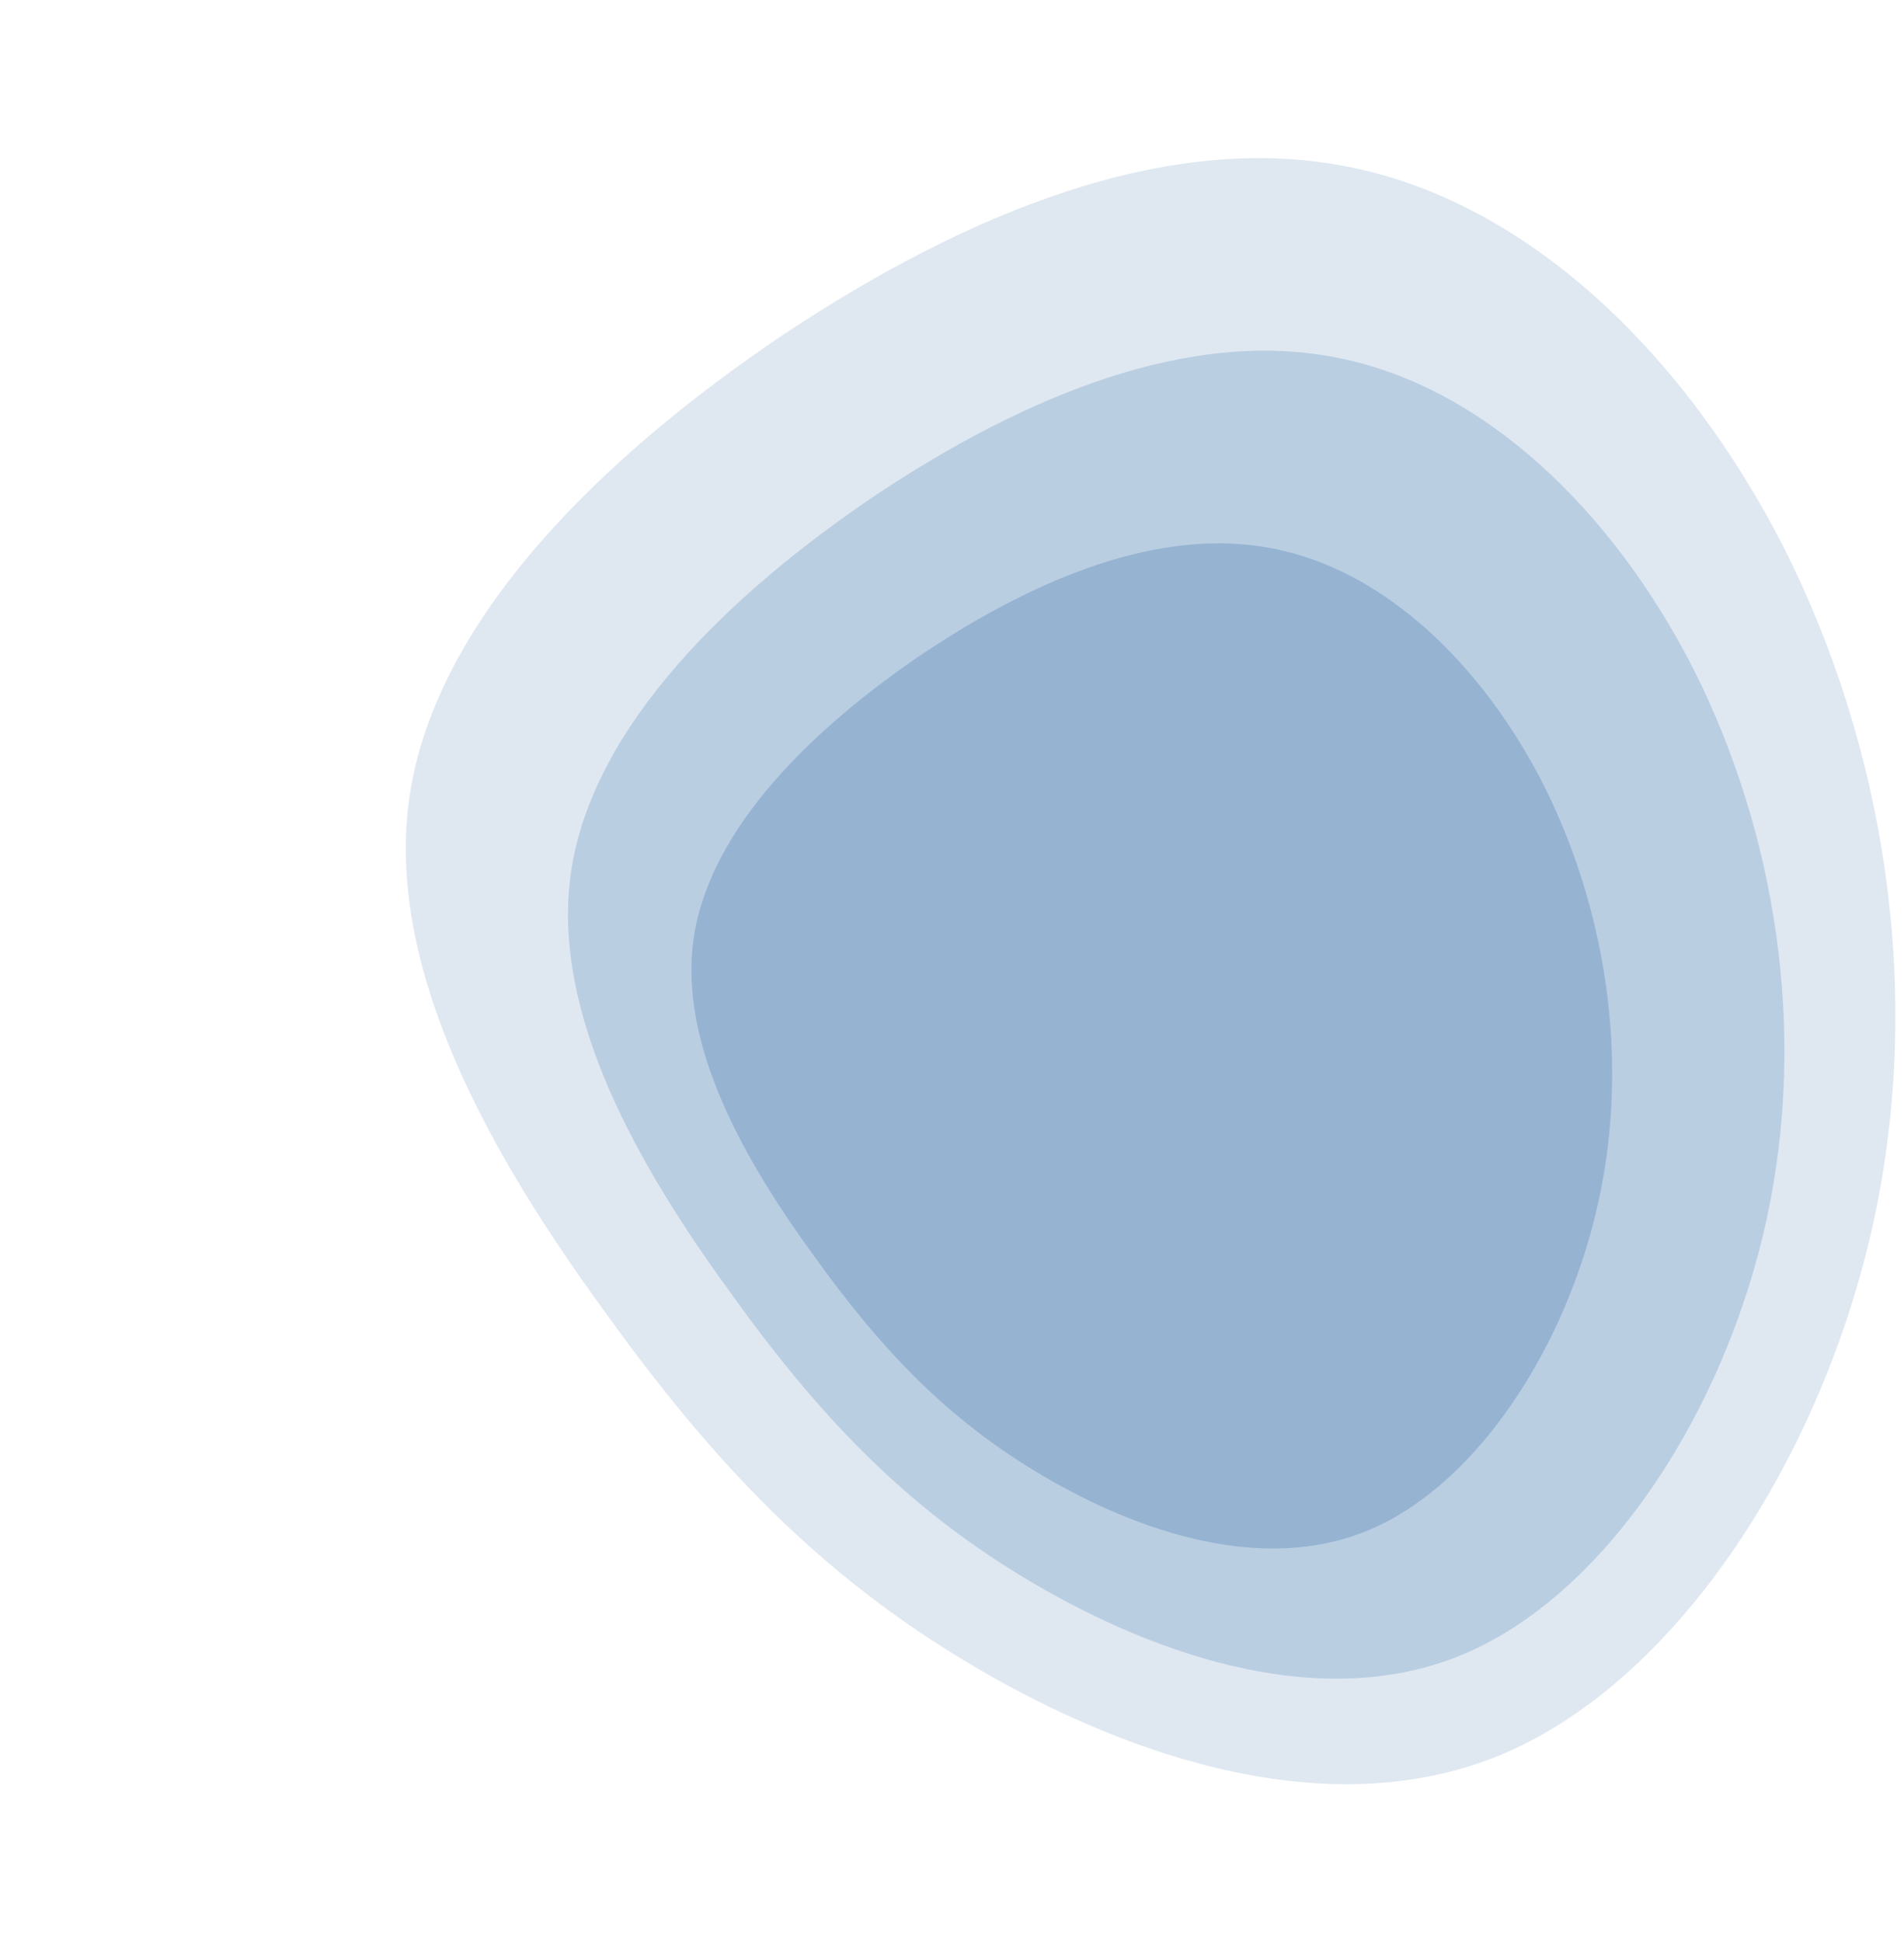 <?xml version="1.0" encoding="utf-8"?>
<!-- Generator: Adobe Illustrator 25.4.1, SVG Export Plug-In . SVG Version: 6.00 Build 0)  -->
<svg version="1.1" id="Layer_1" xmlns="http://www.w3.org/2000/svg" xmlns:xlink="http://www.w3.org/1999/xlink" x="0px" y="0px"
	 viewBox="0 0 1315 1341" style="enable-background:new 0 0 1315 1341;" xml:space="preserve">
<style type="text/css">
	.st0{fill:#2C65A5;fill-opacity:0.15;}
	.st1{fill:#2C65A5;fill-opacity:0.2;}
	.st2{fill:#2C65A5;fill-opacity:0.25;}
</style>
<g id="Group_15">
	<path id="Vector3" class="st0" d="M1232.6,379.2c68.5,136.6,96.4,304.3,61.2,465c-35,160-133.1,313-252.9,365.5
		c-119,52-260.5,4.2-367.7-58.9c-107.2-63.1-181.3-141.7-256.4-246.4c-75.8-104.2-152.3-235.3-133.7-356.2
		c18.8-121.6,132.7-233,258.4-317.5C667.8,147,805,90.7,929.2,114.8C1053.6,138.2,1163.4,243.1,1232.6,379.2z"/>
	<path id="Vector2" class="st1" d="M1170,462.7c55.9,111.5,78.7,248.5,50,379.7c-28.6,130.7-108.7,255.6-206.5,298.5
		c-97.2,42.5-212.7,3.4-300.3-48.1c-87.6-51.5-148.1-115.7-209.4-201.3c-61.9-85.1-124.4-192.2-109.2-290.9
		c15.3-99.3,108.4-190.3,211-259.3c103-68.3,215.1-114.3,316.5-94.6C1023.8,265.9,1113.5,351.6,1170,462.7z"/>
	<path id="Vector1" class="st2" d="M1066.2,542.1c42.3,84.4,59.6,188.1,37.8,287.4c-21.6,98.9-82.3,193.4-156.3,225.9
		c-73.6,32.2-161,2.6-227.3-36.4c-66.3-39-112.1-87.6-158.5-152.3c-46.9-64.4-94.1-145.5-82.6-220.2c11.6-75.2,82-144,159.7-196.3
		c78-51.7,162.8-86.5,239.6-71.6C955.5,393.2,1023.4,458,1066.2,542.1z"/>
</g>
</svg>
